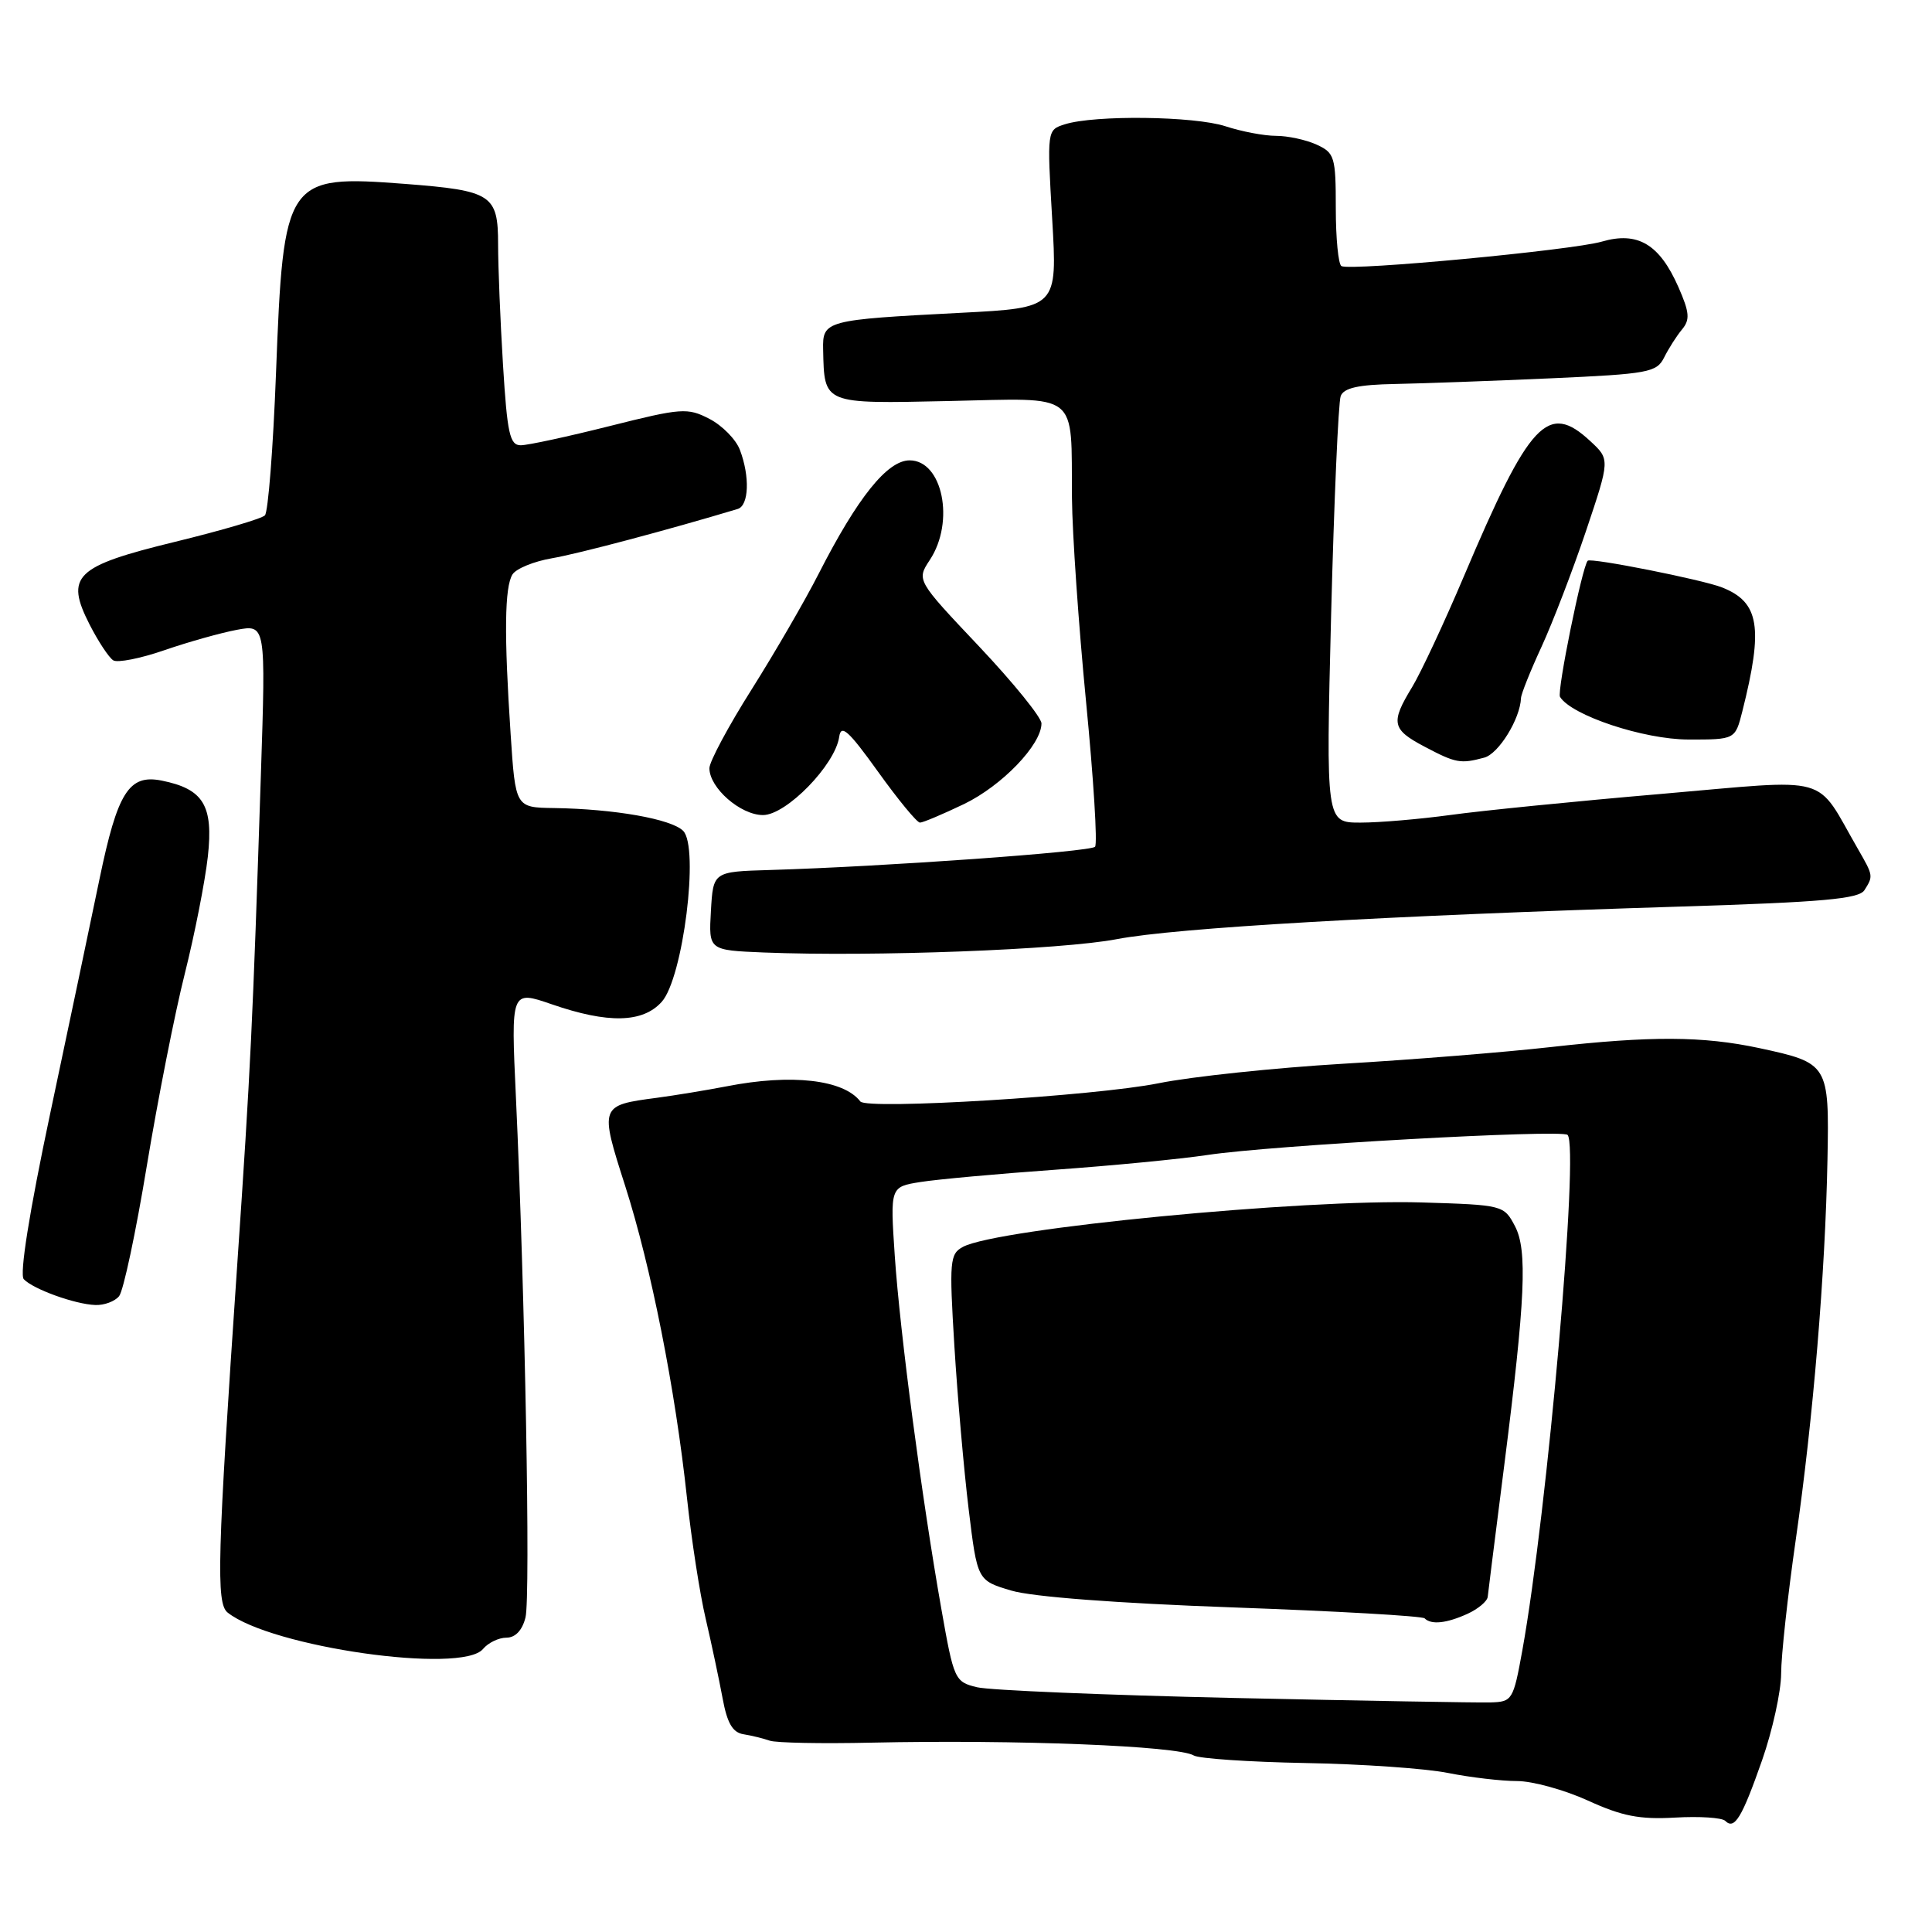 <?xml version="1.0" encoding="UTF-8" standalone="no"?>
<!DOCTYPE svg PUBLIC "-//W3C//DTD SVG 1.1//EN" "http://www.w3.org/Graphics/SVG/1.1/DTD/svg11.dtd" >
<svg xmlns="http://www.w3.org/2000/svg" xmlns:xlink="http://www.w3.org/1999/xlink" version="1.1" viewBox="0 0 256 256">
 <g >
 <path fill="currentColor"
d=" M 233.49 233.23 C 234.87 229.28 236.00 224.12 236.01 221.77 C 236.01 219.42 236.88 211.43 237.95 204.00 C 240.25 188.03 241.86 168.71 242.15 153.62 C 242.39 141.02 242.28 140.85 233.12 138.88 C 225.65 137.28 218.75 137.25 205.50 138.74 C 199.45 139.42 187.07 140.42 178.00 140.95 C 168.93 141.49 157.90 142.65 153.50 143.54 C 145.11 145.23 114.86 147.08 114.00 145.95 C 111.78 143.05 104.87 142.26 96.30 143.94 C 93.66 144.45 89.47 145.14 87.00 145.47 C 79.47 146.46 79.44 146.54 82.83 157.11 C 86.28 167.90 89.48 184.06 91.03 198.50 C 91.62 204.00 92.73 211.20 93.51 214.50 C 94.28 217.80 95.28 222.52 95.74 224.99 C 96.35 228.33 97.07 229.57 98.53 229.80 C 99.61 229.97 101.17 230.36 102.00 230.65 C 102.83 230.94 108.90 231.06 115.50 230.91 C 134.66 230.49 156.12 231.34 158.18 232.61 C 158.85 233.02 165.50 233.47 172.95 233.61 C 180.40 233.74 188.92 234.33 191.89 234.93 C 194.85 235.52 198.96 236.00 201.02 236.00 C 203.07 236.00 207.30 237.17 210.42 238.59 C 214.93 240.65 217.26 241.11 221.95 240.84 C 225.19 240.65 228.18 240.85 228.60 241.27 C 229.83 242.50 230.81 240.88 233.49 233.23 Z  M 64.00 218.50 C 64.68 217.68 66.08 217.00 67.10 217.00 C 68.29 217.00 69.21 216.02 69.63 214.32 C 70.31 211.61 69.57 171.40 68.36 145.35 C 67.70 131.21 67.70 131.21 73.10 133.07 C 80.57 135.65 85.16 135.55 87.68 132.75 C 90.51 129.61 92.68 112.25 90.52 110.09 C 88.95 108.52 81.40 107.19 73.40 107.07 C 68.30 107.00 68.30 107.00 67.66 97.25 C 66.78 84.06 66.86 77.77 67.91 76.11 C 68.40 75.34 70.75 74.38 73.15 73.97 C 76.60 73.38 88.56 70.21 97.75 67.44 C 99.24 66.99 99.38 63.13 98.04 59.61 C 97.52 58.23 95.70 56.38 94.00 55.50 C 91.10 54.00 90.31 54.06 80.81 56.45 C 75.25 57.85 69.94 59.00 69.00 59.00 C 67.55 59.00 67.21 57.45 66.65 48.34 C 66.29 42.48 66.00 35.30 66.00 32.38 C 66.00 25.79 65.17 25.26 53.71 24.37 C 37.86 23.16 37.56 23.61 36.57 49.50 C 36.19 59.40 35.53 67.86 35.10 68.29 C 34.67 68.73 29.32 70.30 23.21 71.79 C 9.91 75.03 8.59 76.32 11.89 82.79 C 13.04 85.03 14.44 87.15 15.01 87.50 C 15.57 87.85 18.62 87.25 21.77 86.16 C 24.92 85.07 29.24 83.86 31.36 83.46 C 35.22 82.74 35.22 82.74 34.57 102.62 C 33.48 135.86 33.21 141.57 31.44 167.50 C 28.78 206.43 28.62 212.45 30.16 213.67 C 35.93 218.26 61.21 221.86 64.00 218.50 Z  M 15.78 171.75 C 16.35 171.06 18.00 163.30 19.45 154.50 C 20.91 145.70 23.17 134.22 24.49 129.00 C 25.80 123.78 27.17 116.80 27.54 113.50 C 28.29 106.72 26.96 104.54 21.41 103.43 C 17.08 102.57 15.57 104.97 13.18 116.50 C 12.04 122.00 9.11 135.95 6.66 147.50 C 3.87 160.67 2.57 168.87 3.15 169.50 C 4.39 170.82 9.95 172.83 12.63 172.92 C 13.80 172.97 15.22 172.44 15.78 171.75 Z  M 148.00 124.44 C 155.85 122.94 183.36 121.35 222.82 120.12 C 241.52 119.54 246.32 119.11 247.05 117.95 C 248.23 116.08 248.23 116.04 246.19 112.50 C 240.40 102.46 243.08 103.22 220.10 105.20 C 208.77 106.17 196.20 107.43 192.18 107.99 C 188.15 108.54 182.79 109.00 180.27 109.00 C 175.69 109.00 175.69 109.00 176.38 81.48 C 176.77 66.34 177.34 53.29 177.65 52.48 C 178.06 51.40 180.00 50.97 184.86 50.88 C 188.51 50.81 197.79 50.47 205.47 50.13 C 218.44 49.55 219.52 49.35 220.51 47.36 C 221.10 46.18 222.16 44.51 222.88 43.65 C 223.96 42.35 223.87 41.39 222.39 38.02 C 219.88 32.34 217.00 30.63 212.23 32.02 C 208.29 33.16 179.03 35.92 177.75 35.26 C 177.34 35.05 177.00 31.61 177.00 27.60 C 177.00 20.77 176.84 20.25 174.45 19.16 C 173.05 18.52 170.63 18.00 169.08 18.00 C 167.52 18.00 164.51 17.43 162.38 16.73 C 158.24 15.38 145.04 15.22 141.10 16.47 C 138.73 17.22 138.73 17.22 139.42 29.01 C 140.11 40.79 140.11 40.79 127.30 41.45 C 109.33 42.38 108.98 42.47 109.07 46.33 C 109.23 53.60 109.00 53.50 125.70 53.14 C 143.24 52.76 141.92 51.72 142.04 66.00 C 142.08 70.67 142.92 82.83 143.91 93.00 C 144.90 103.17 145.44 111.81 145.10 112.20 C 144.52 112.87 117.18 114.83 102.00 115.28 C 94.50 115.50 94.50 115.50 94.20 120.71 C 93.90 125.91 93.90 125.91 101.20 126.21 C 115.74 126.79 140.67 125.85 148.00 124.44 Z  M 127.74 106.54 C 132.79 104.10 138.00 98.67 138.00 95.86 C 138.00 95.06 134.27 90.46 129.72 85.64 C 121.44 76.88 121.44 76.88 123.21 74.19 C 126.55 69.13 124.90 61.00 120.53 61.00 C 117.58 61.00 113.64 65.91 108.49 76.00 C 106.67 79.58 102.66 86.49 99.59 91.36 C 96.51 96.23 94.00 100.93 94.00 101.79 C 94.00 104.40 98.12 108.00 101.10 108.00 C 104.19 108.00 110.67 101.35 111.20 97.63 C 111.44 95.91 112.43 96.80 116.34 102.25 C 119.00 105.96 121.50 109.00 121.90 109.00 C 122.30 109.00 124.92 107.89 127.74 106.54 Z  M 196.67 100.39 C 198.58 99.88 201.43 95.26 201.54 92.50 C 201.56 91.95 202.79 88.88 204.27 85.68 C 205.74 82.48 208.39 75.59 210.15 70.37 C 213.34 60.87 213.34 60.87 210.71 58.44 C 205.10 53.23 202.68 55.81 193.97 76.37 C 191.35 82.55 188.26 89.16 187.11 91.05 C 184.24 95.76 184.42 96.65 188.75 98.93 C 192.89 101.12 193.52 101.24 196.67 100.39 Z  M 230.87 94.25 C 233.67 83.12 233.13 79.80 228.19 77.84 C 225.63 76.82 210.79 73.87 210.38 74.30 C 209.65 75.05 206.28 91.64 206.71 92.34 C 208.23 94.80 217.80 97.98 223.71 97.99 C 229.92 98.00 229.92 98.00 230.87 94.25 Z  M 163.50 224.99 C 146.45 224.61 131.14 223.97 129.47 223.57 C 126.51 222.86 126.39 222.58 124.73 213.17 C 122.14 198.50 119.25 176.58 118.56 166.38 C 117.95 157.26 117.95 157.26 121.98 156.62 C 124.19 156.27 132.19 155.54 139.75 155.00 C 147.31 154.46 156.43 153.58 160.00 153.04 C 168.37 151.77 206.95 149.62 207.71 150.38 C 209.28 151.95 205.04 200.25 201.72 218.67 C 200.52 225.28 200.39 225.50 197.49 225.58 C 195.85 225.63 180.55 225.36 163.50 224.99 Z  M 194.45 213.84 C 195.85 213.20 197.06 212.19 197.13 211.59 C 197.33 209.87 197.65 207.34 199.34 194.00 C 202.12 172.09 202.40 165.65 200.75 162.49 C 199.28 159.69 199.18 159.66 188.38 159.33 C 172.68 158.86 132.19 162.77 127.61 165.21 C 125.85 166.15 125.77 167.06 126.46 178.36 C 126.87 185.04 127.72 194.76 128.35 199.96 C 129.50 209.42 129.50 209.42 134.00 210.76 C 136.78 211.59 148.01 212.44 163.35 212.99 C 177.03 213.48 188.46 214.13 188.77 214.44 C 189.65 215.32 191.68 215.10 194.45 213.84 Z "/>
</g>
</svg>